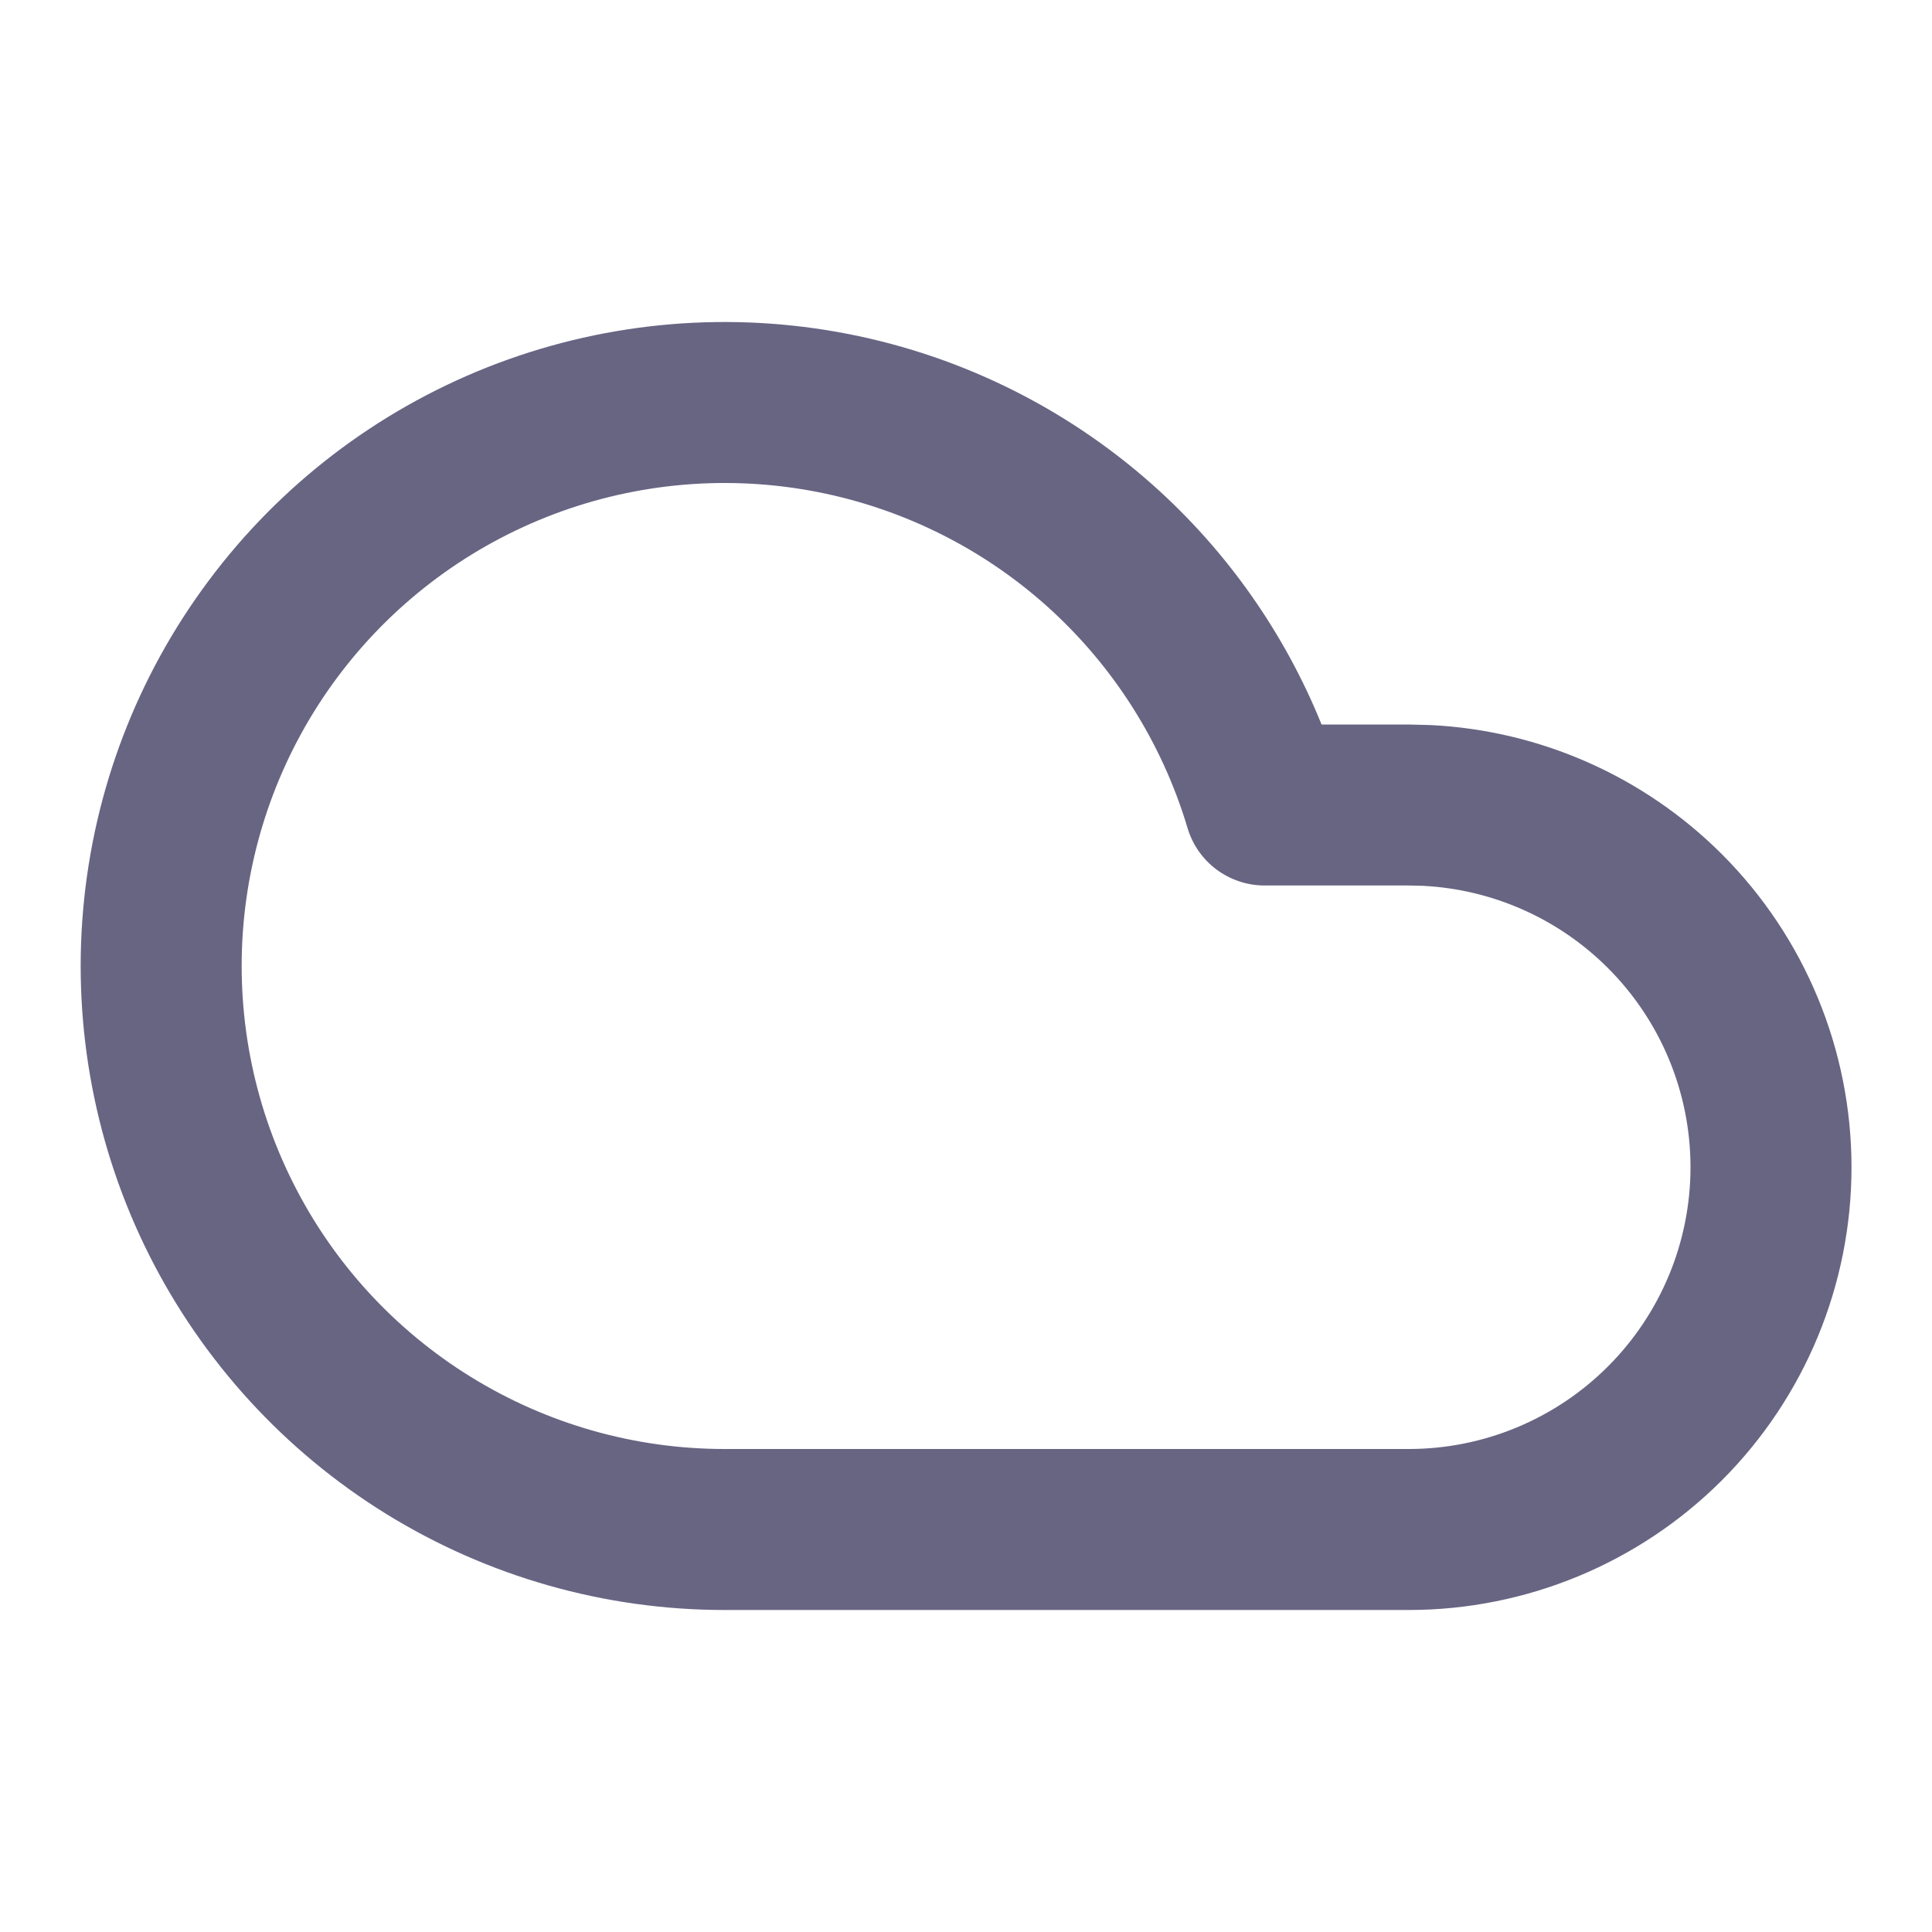 <svg class="w-6 h-6" width="24" height="24" viewBox="0 0 24 24" fill="none" xmlns="http://www.w3.org/2000/svg"><path d="M21 14.5C21 13.572 20.631 12.682 19.974 12.025C19.359 11.41 18.539 11.047 17.674 11.004L17.5 11H15.71C15.268 11 14.878 10.71 14.752 10.286C14.434 9.22 13.825 8.262 12.995 7.521C12.165 6.781 11.144 6.286 10.049 6.092C8.953 5.898 7.825 6.012 6.791 6.422C5.756 6.832 4.856 7.522 4.191 8.414C3.526 9.306 3.123 10.365 3.025 11.474C2.928 12.582 3.14 13.696 3.639 14.69C4.137 15.685 4.904 16.521 5.85 17.105C6.797 17.69 7.887 18 9 18H17.5C18.428 18 19.318 17.631 19.974 16.975C20.631 16.318 21 15.428 21 14.5ZM23 14.5C23 15.959 22.421 17.357 21.39 18.389C20.358 19.42 18.959 20 17.5 20H9C7.516 20 6.062 19.587 4.8 18.808C3.537 18.028 2.517 16.913 1.851 15.587C1.186 14.261 0.903 12.776 1.033 11.298C1.163 9.82 1.701 8.408 2.588 7.219C3.474 6.029 4.675 5.109 6.055 4.562C7.434 4.016 8.938 3.864 10.398 4.123C11.859 4.382 13.219 5.042 14.326 6.029C15.244 6.848 15.958 7.866 16.417 9H17.5L17.772 9.007C19.132 9.074 20.422 9.644 21.39 10.611C22.421 11.643 23 13.041 23 14.5Z" fill="#686583" style="fill-opacity:1;"/></svg>
